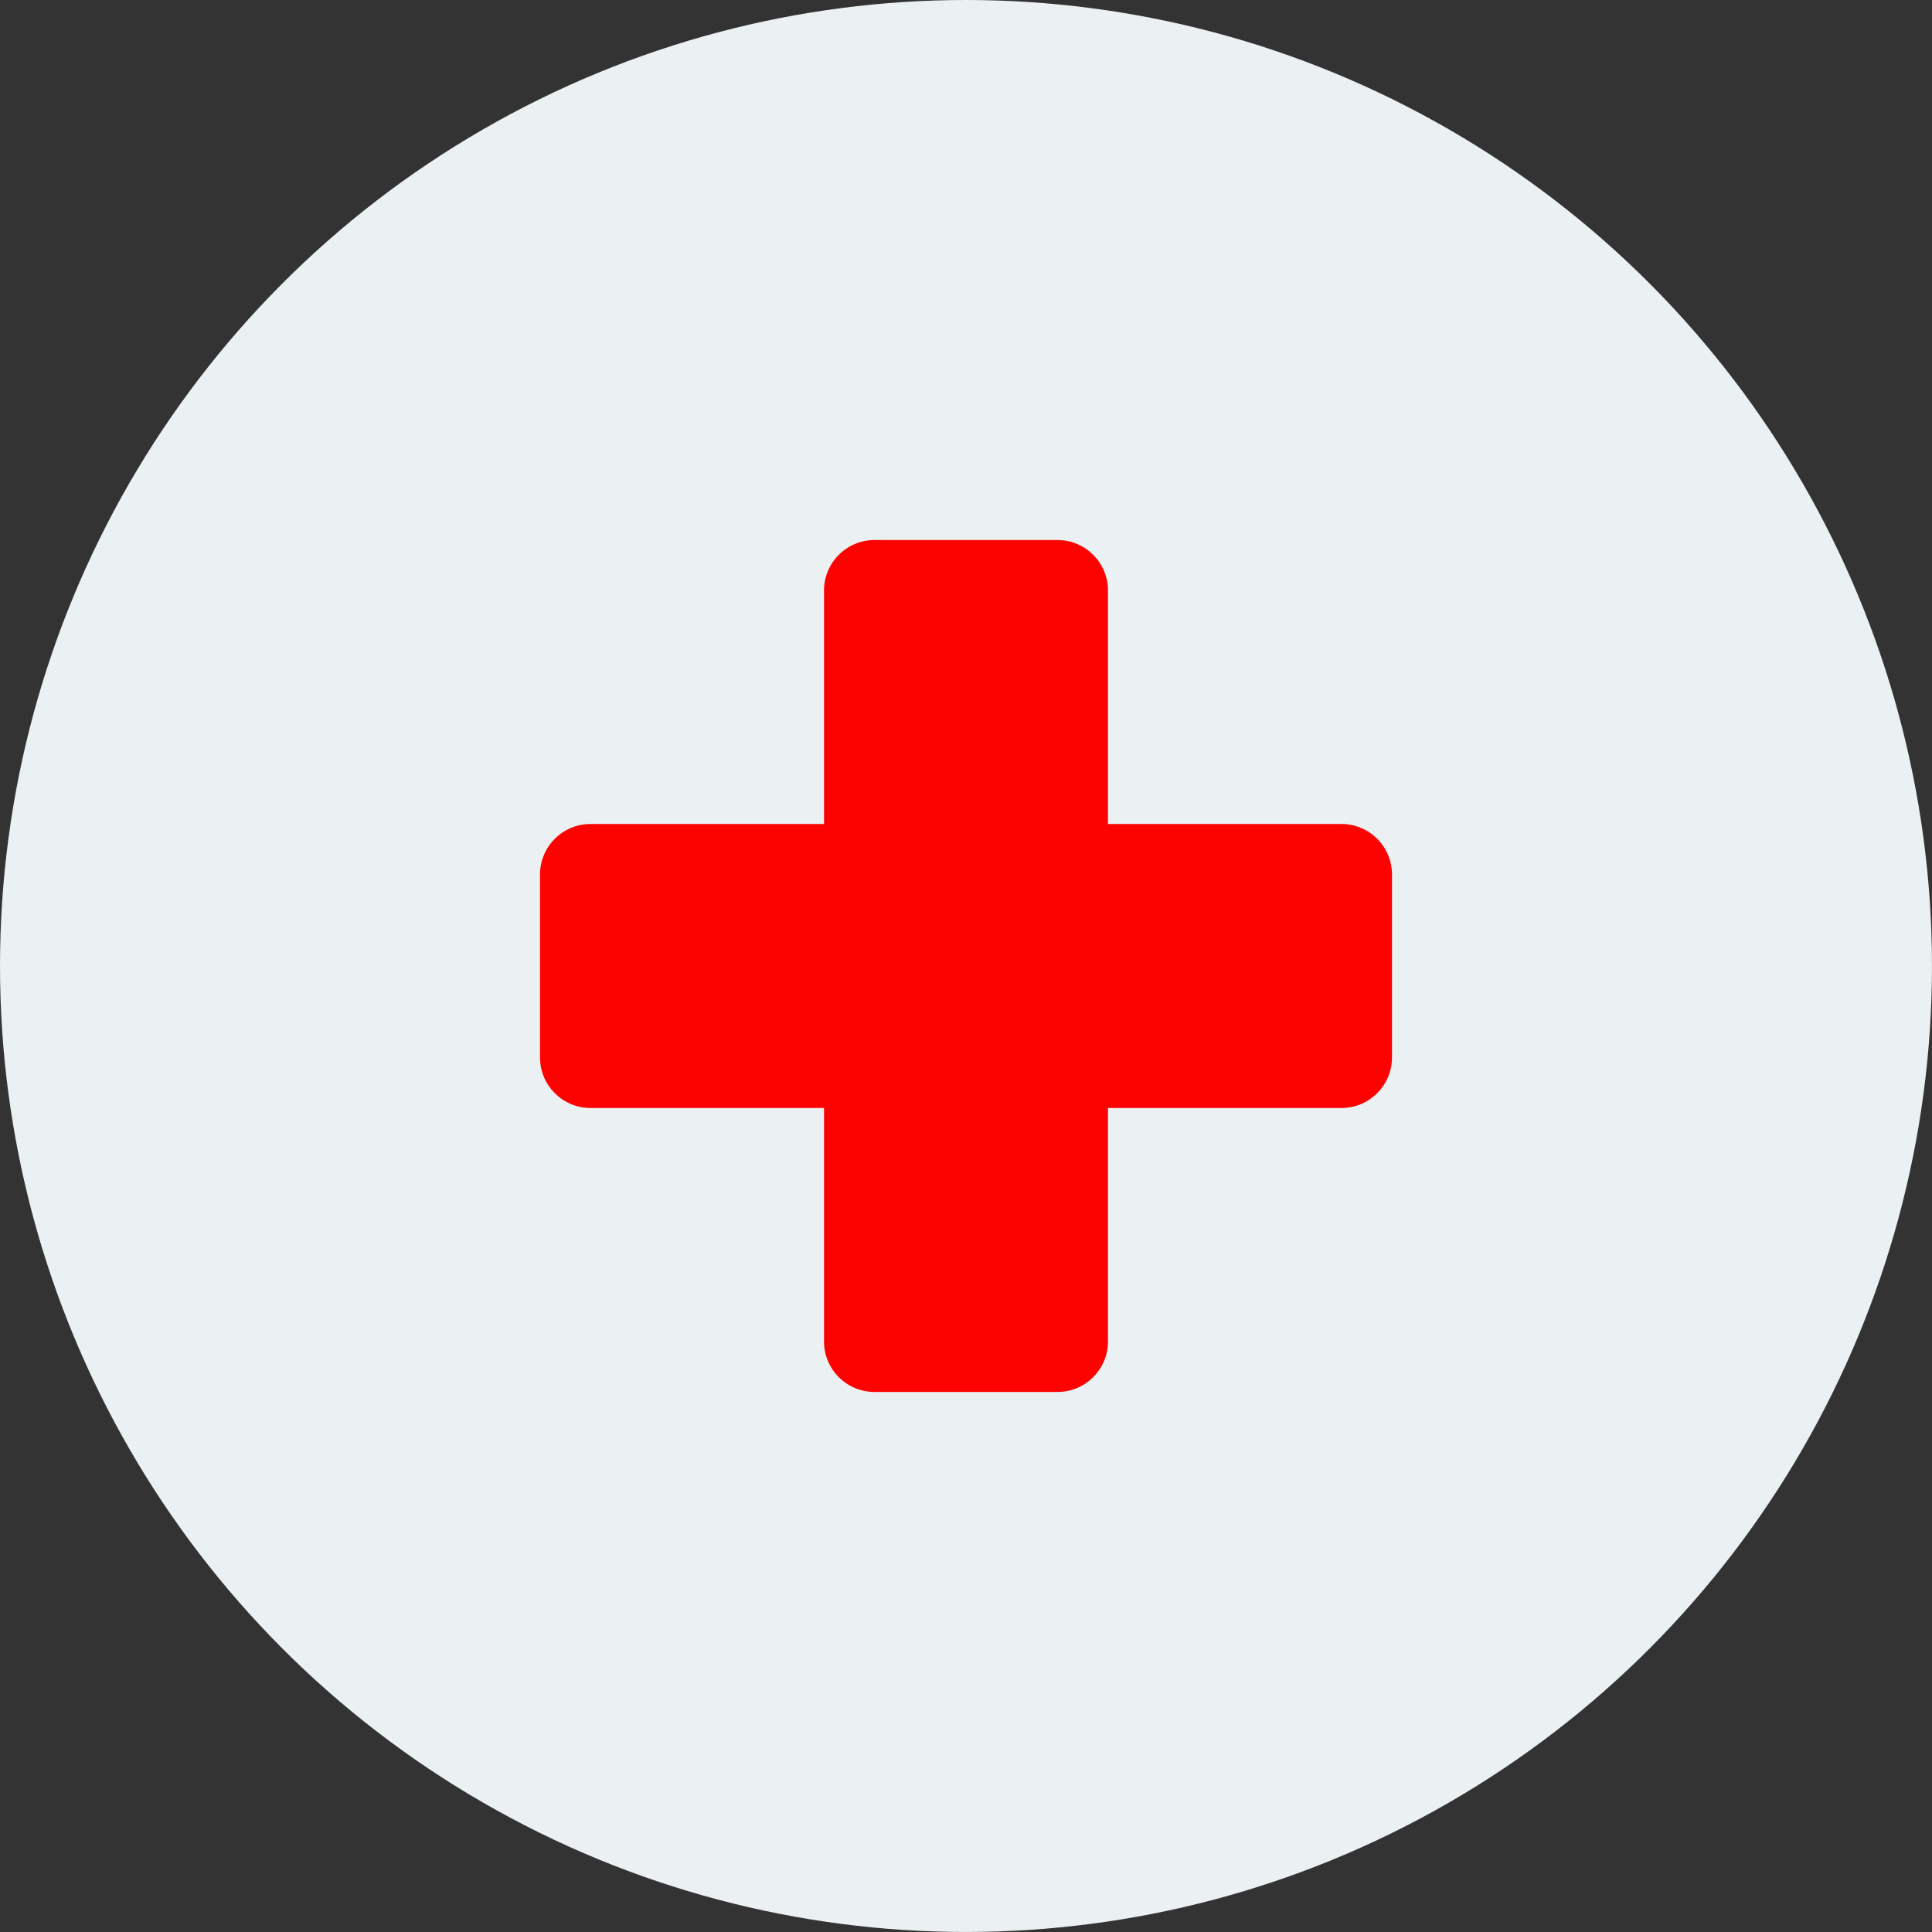 <?xml version="1.0" encoding="UTF-8"?><svg id="Iconos" xmlns="http://www.w3.org/2000/svg" viewBox="0 0 790.03 790.03"><rect x="0" y="0" width="790.03" height="790.03" fill="#333333" stroke="none"/><defs><style>.cls-1{fill:#fc0200;}.cls-2{fill:#ebf0f2;}</style></defs><circle class="cls-2" cx="395.01" cy="395.01" r="395.01"/><path class="cls-1" d="M569.2,357.6v74.83c0,11.4-9.24,20.65-20.65,20.65h-95.48v95.47c0,11.4-9.24,20.65-20.65,20.65h-74.82c-11.4,0-20.65-9.24-20.65-20.65v-95.47h-95.48c-11.4,0-20.65-9.24-20.65-20.65v-74.83c0-11.4,9.24-20.65,20.65-20.65h95.48v-95.47c0-11.4,9.24-20.65,20.65-20.65h74.82c11.4,0,20.65,9.24,20.65,20.65v95.47h95.48c11.4,0,20.65,9.24,20.65,20.65Z"/></svg>